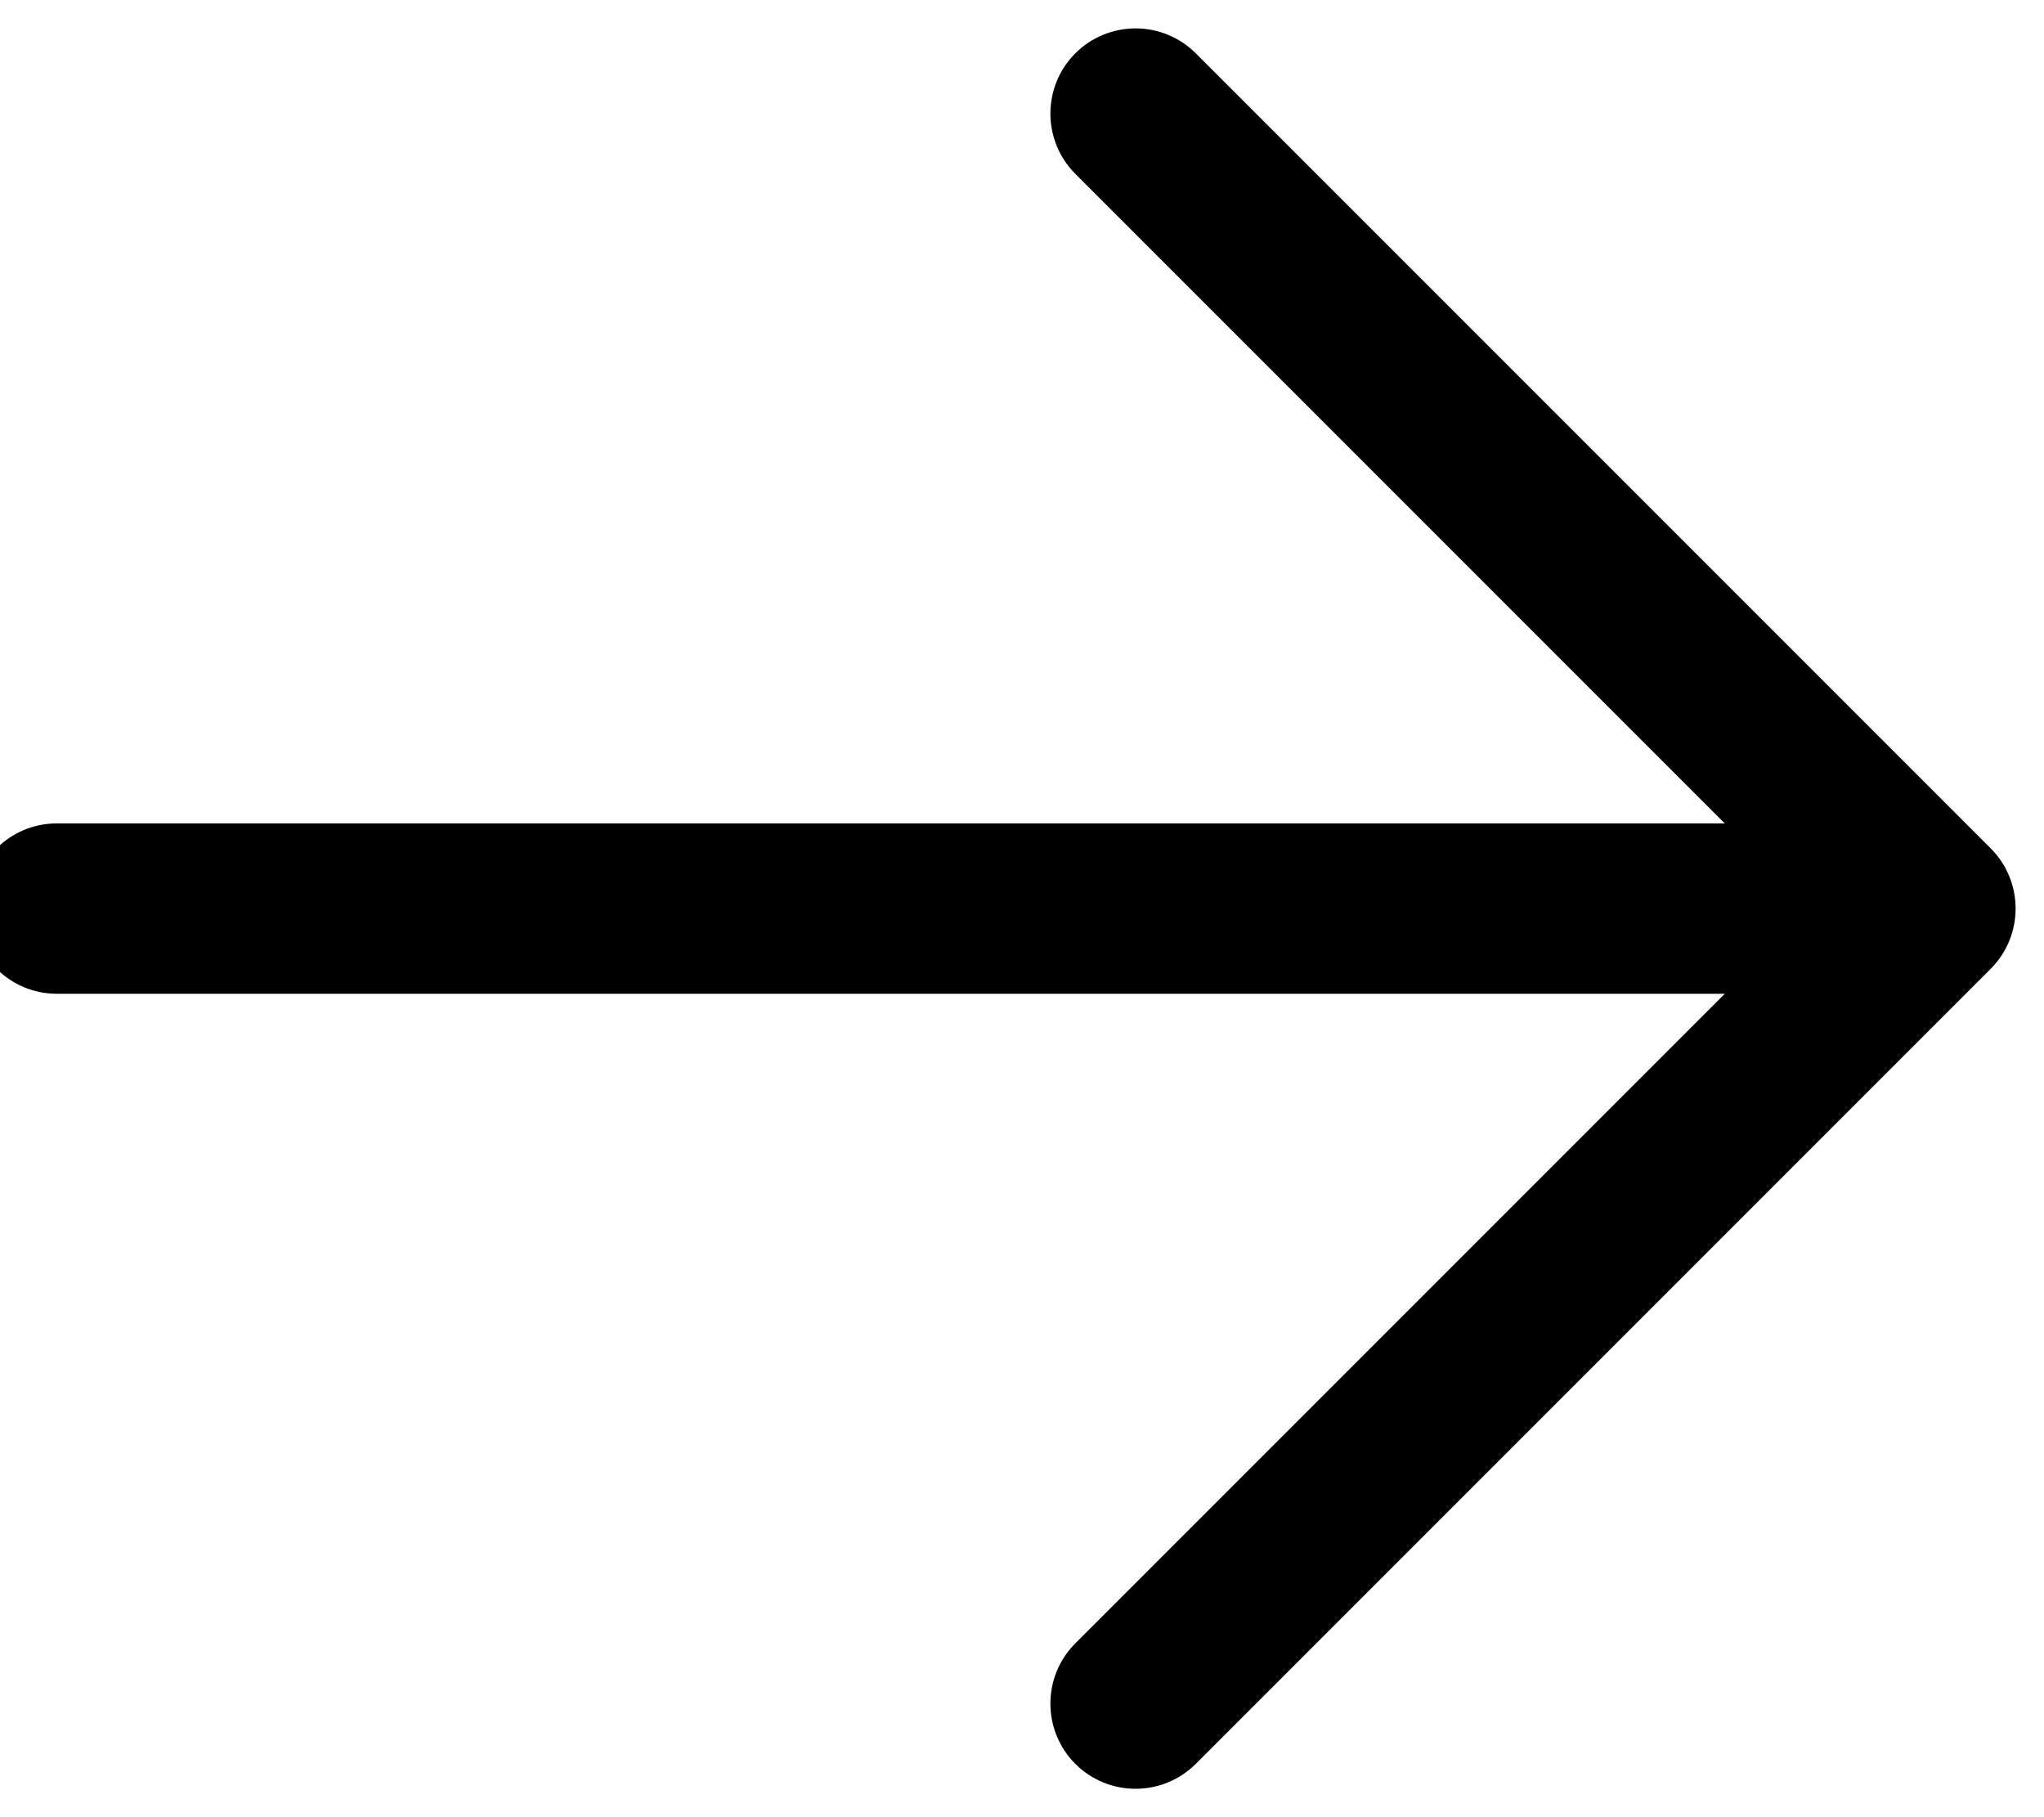 <svg width="36" height="32" viewBox="0 0 36 32" fill="none" xmlns="http://www.w3.org/2000/svg" xmlns:xlink="http://www.w3.org/1999/xlink">
<path d="M1,14.5C0.172,14.5 -0.5,15.172 -0.5,16C-0.5,16.828 0.172,17.5 1,17.5L1,14.5ZM34,16L35.061,17.061C35.646,16.475 35.646,15.525 35.061,14.939L34,16ZM21.061,0.939C20.475,0.354 19.525,0.354 18.939,0.939C18.354,1.525 18.354,2.475 18.939,3.061L21.061,0.939ZM18.939,28.939C18.354,29.525 18.354,30.475 18.939,31.061C19.525,31.646 20.475,31.646 21.061,31.061L18.939,28.939ZM1,17.5L34,17.5L34,14.5L1,14.5L1,17.5ZM18.939,3.061L32.939,17.061L35.061,14.939L21.061,0.939L18.939,3.061ZM32.939,14.939L18.939,28.939L21.061,31.061L35.061,17.061L32.939,14.939Z" fill="#000000"/>
</svg>
